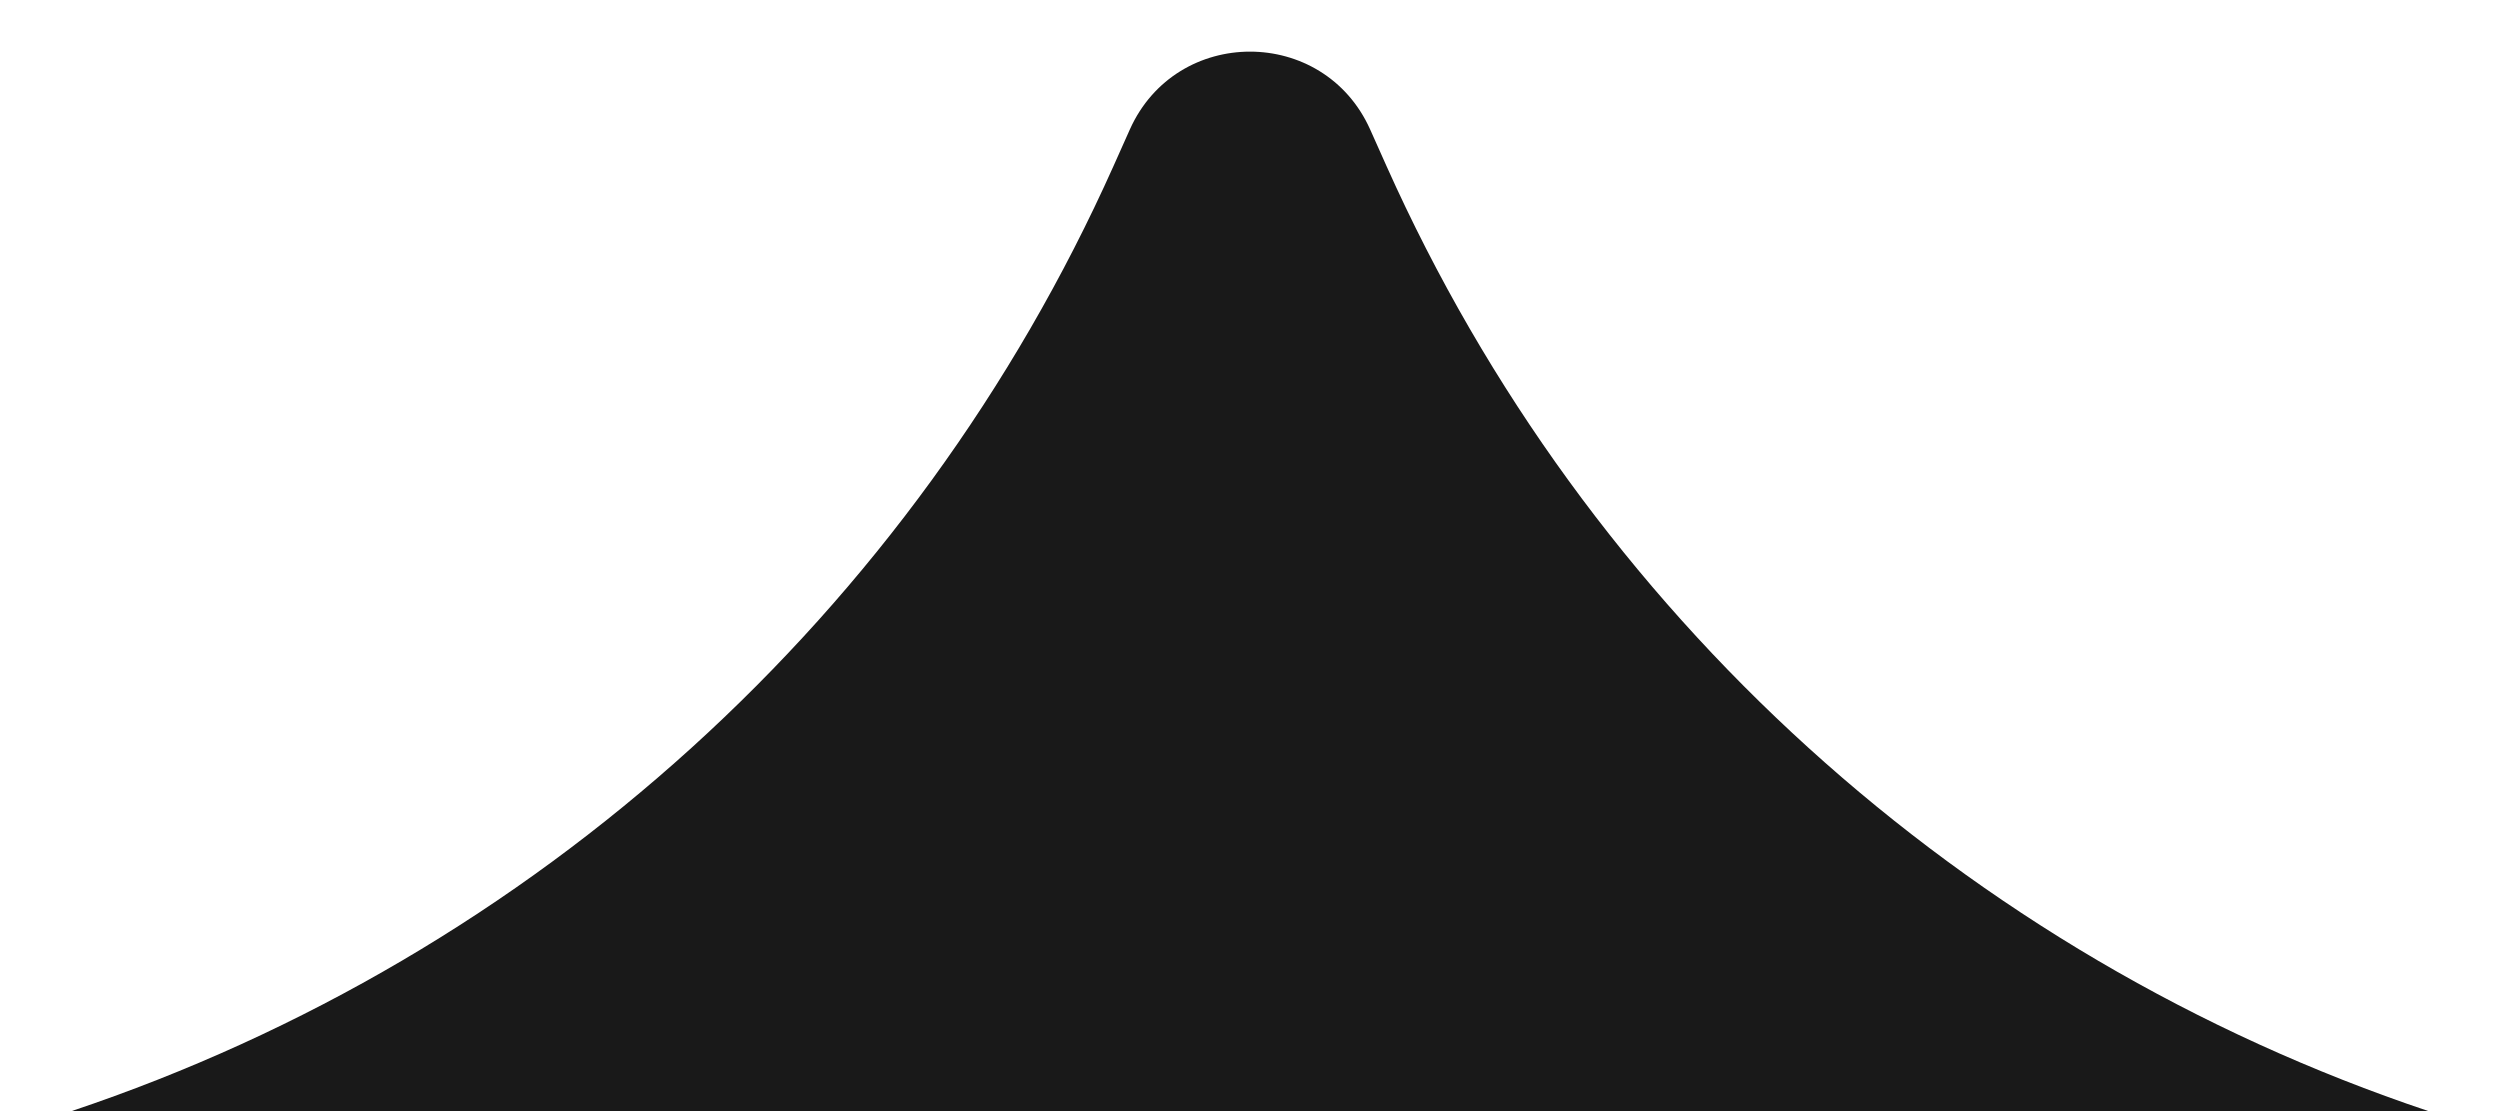 <svg width="18" height="8" viewBox="0 0 18 8" fill="none" xmlns="http://www.w3.org/2000/svg">
<path d="M8.135 0.932C8.47 0.185 9.53 0.185 9.865 0.932L9.983 1.196C11.423 4.413 14.144 6.88 17.485 8H0.515C3.856 6.88 6.577 4.413 8.017 1.196L8.135 0.932Z" fill="black" fill-opacity="0.9"/>
</svg>
